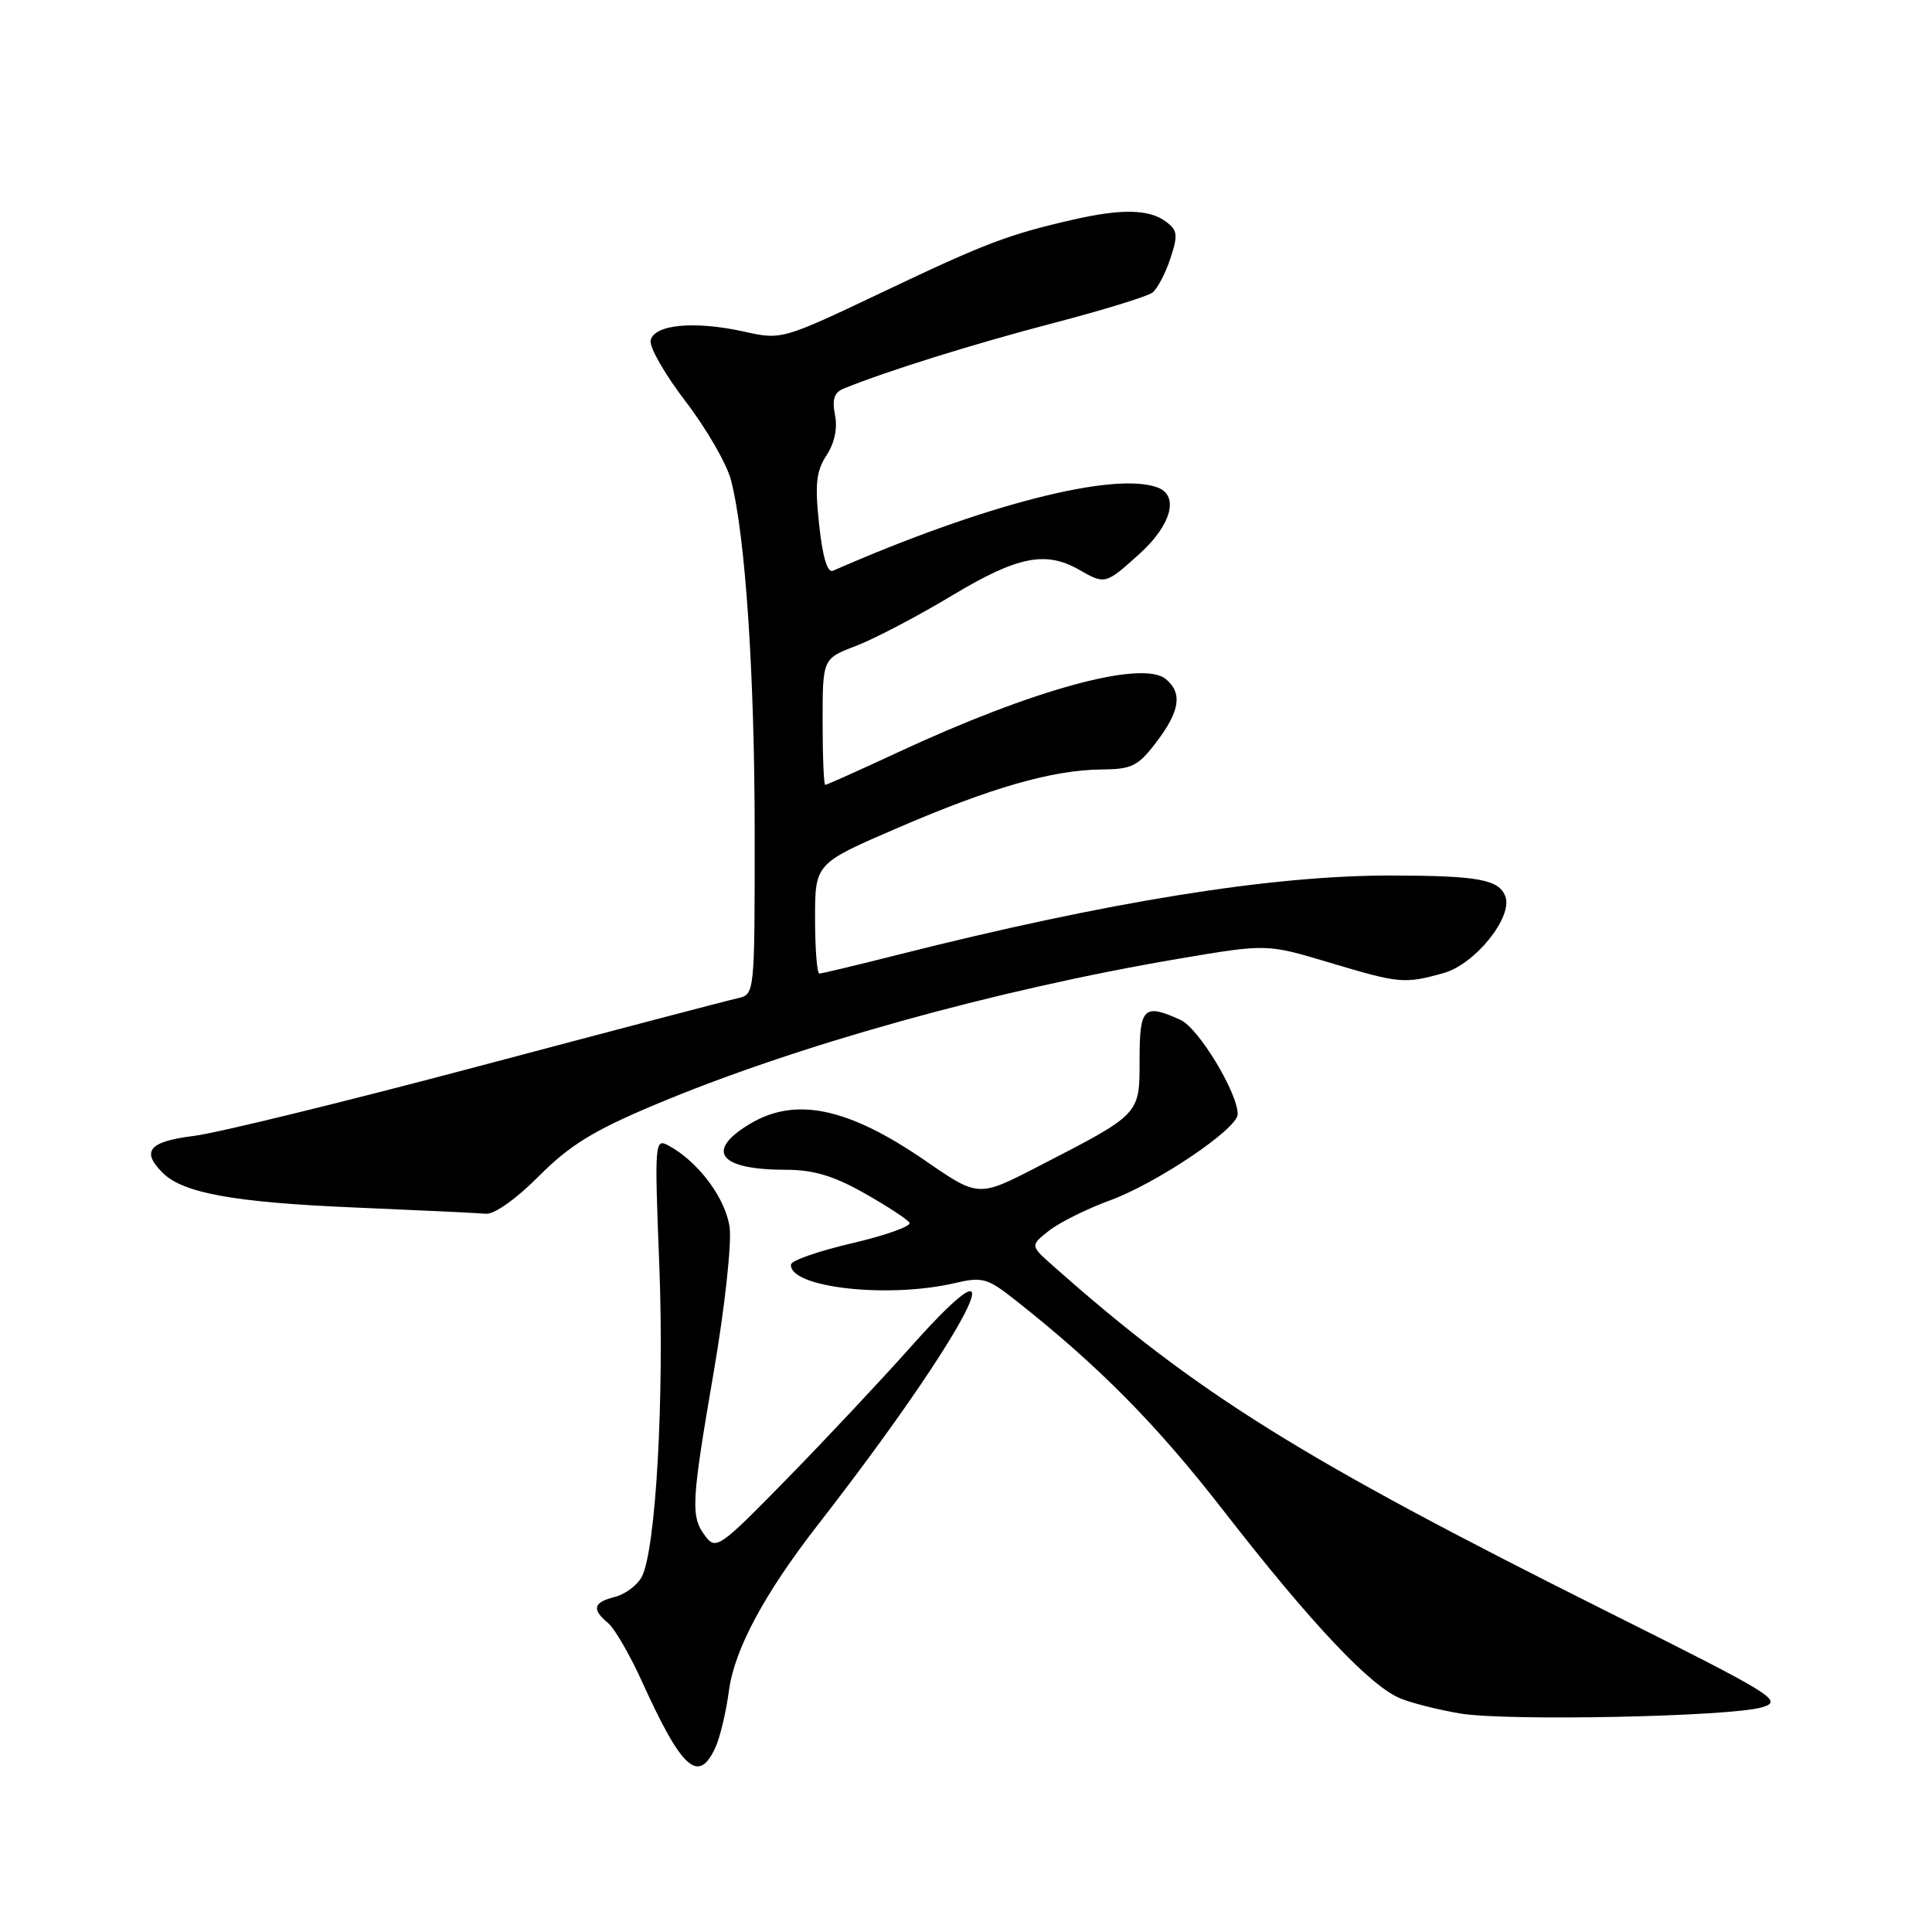 <?xml version="1.0" encoding="UTF-8" standalone="no"?>
<!DOCTYPE svg PUBLIC "-//W3C//DTD SVG 1.1//EN" "http://www.w3.org/Graphics/SVG/1.1/DTD/svg11.dtd" >
<svg xmlns="http://www.w3.org/2000/svg" xmlns:xlink="http://www.w3.org/1999/xlink" version="1.1" viewBox="0 0 256 256">
 <g >
 <path fill="currentColor"
d=" M 94.80 231.54 C 95.42 230.19 96.22 226.80 96.59 224.01 C 97.32 218.55 101.28 211.16 108.41 202.00 C 128.04 176.75 136.23 161.02 120.65 178.50 C 116.73 182.90 109.34 190.78 104.23 196.00 C 95.39 205.04 94.87 205.41 93.47 203.56 C 91.49 200.95 91.58 199.20 94.60 181.63 C 96.03 173.31 96.96 164.76 96.68 162.64 C 96.16 158.80 92.54 153.93 88.60 151.80 C 86.75 150.80 86.72 151.26 87.36 167.63 C 88.04 185.18 86.90 205.45 85.03 208.95 C 84.43 210.06 82.83 211.26 81.47 211.60 C 78.61 212.32 78.37 213.23 80.57 215.06 C 81.44 215.78 83.49 219.32 85.12 222.93 C 90.36 234.48 92.57 236.44 94.80 231.54 Z  M 233.50 226.22 C 236.33 225.36 235.16 224.64 213.00 213.56 C 172.36 193.23 158.65 184.68 139.58 167.77 C 136.50 165.05 136.50 165.05 139.00 163.07 C 140.38 161.99 144.01 160.18 147.07 159.06 C 153.30 156.78 164.00 149.56 164.00 147.64 C 164.00 144.79 158.82 136.24 156.44 135.15 C 151.56 132.93 151.00 133.47 151.00 140.38 C 151.00 147.74 151.19 147.54 137.57 154.56 C 129.65 158.65 129.65 158.65 122.64 153.82 C 112.33 146.72 105.34 145.27 99.25 148.99 C 93.39 152.56 95.35 155.00 104.10 155.00 C 107.76 155.00 110.44 155.79 114.52 158.10 C 117.53 159.80 120.23 161.56 120.51 162.02 C 120.79 162.47 117.39 163.68 112.96 164.72 C 108.53 165.75 104.86 167.02 104.81 167.55 C 104.53 170.60 117.61 172.09 126.50 170.02 C 130.17 169.16 130.83 169.35 134.50 172.24 C 145.62 181.02 153.18 188.66 162.19 200.26 C 173.79 215.19 181.67 223.53 185.65 225.09 C 187.22 225.71 190.75 226.59 193.50 227.05 C 199.68 228.08 229.40 227.47 233.50 226.22 Z  M 71.39 155.86 C 75.44 151.78 78.61 149.82 86.67 146.43 C 105.37 138.55 131.84 131.17 156.17 127.04 C 167.85 125.06 167.85 125.06 176.10 127.53 C 185.45 130.33 186.07 130.39 191.27 128.94 C 195.46 127.78 200.51 121.49 199.46 118.76 C 198.61 116.53 195.84 116.03 184.28 116.01 C 168.44 115.99 146.80 119.48 118.82 126.55 C 113.49 127.90 108.88 129.00 108.57 129.00 C 108.26 129.00 108.00 125.72 108.00 121.71 C 108.00 114.42 108.00 114.42 118.88 109.73 C 131.37 104.34 139.48 102.02 145.96 101.96 C 149.99 101.93 150.81 101.52 153.25 98.30 C 156.35 94.22 156.70 91.83 154.49 89.99 C 151.37 87.40 136.93 91.34 119.10 99.63 C 113.94 102.03 109.55 104.00 109.35 104.00 C 109.16 104.00 109.00 100.24 109.00 95.64 C 109.00 87.27 109.00 87.27 113.44 85.58 C 115.88 84.64 121.58 81.66 126.10 78.94 C 134.80 73.71 138.54 72.95 143.00 75.50 C 146.44 77.47 146.49 77.45 151.00 73.38 C 155.19 69.59 156.27 65.70 153.42 64.61 C 147.72 62.42 130.32 66.87 110.37 75.63 C 109.64 75.95 109.00 73.83 108.54 69.51 C 107.96 64.16 108.15 62.42 109.52 60.33 C 110.58 58.72 111.00 56.73 110.64 54.97 C 110.23 52.92 110.54 52.00 111.79 51.49 C 117.48 49.17 128.94 45.59 139.42 42.85 C 146.06 41.12 152.04 39.28 152.70 38.77 C 153.36 38.26 154.43 36.23 155.08 34.25 C 156.12 31.11 156.04 30.50 154.44 29.33 C 152.23 27.72 148.60 27.64 142.26 29.09 C 133.64 31.06 130.64 32.19 117.04 38.66 C 103.61 45.04 103.58 45.05 98.54 43.93 C 91.98 42.48 86.61 43.00 86.21 45.13 C 86.04 46.02 88.14 49.67 90.88 53.24 C 93.61 56.81 96.31 61.48 96.86 63.62 C 98.77 70.95 100.00 89.38 100.00 110.56 C 100.00 131.74 100.00 131.77 97.75 132.27 C 96.51 132.54 81.06 136.60 63.40 141.29 C 45.75 145.98 28.76 150.14 25.65 150.52 C 19.74 151.26 18.67 152.53 21.55 155.40 C 24.24 158.10 31.06 159.33 47.00 160.00 C 55.53 160.36 63.35 160.73 64.39 160.83 C 65.49 160.93 68.42 158.85 71.39 155.86 Z "/>
</g>
</svg>